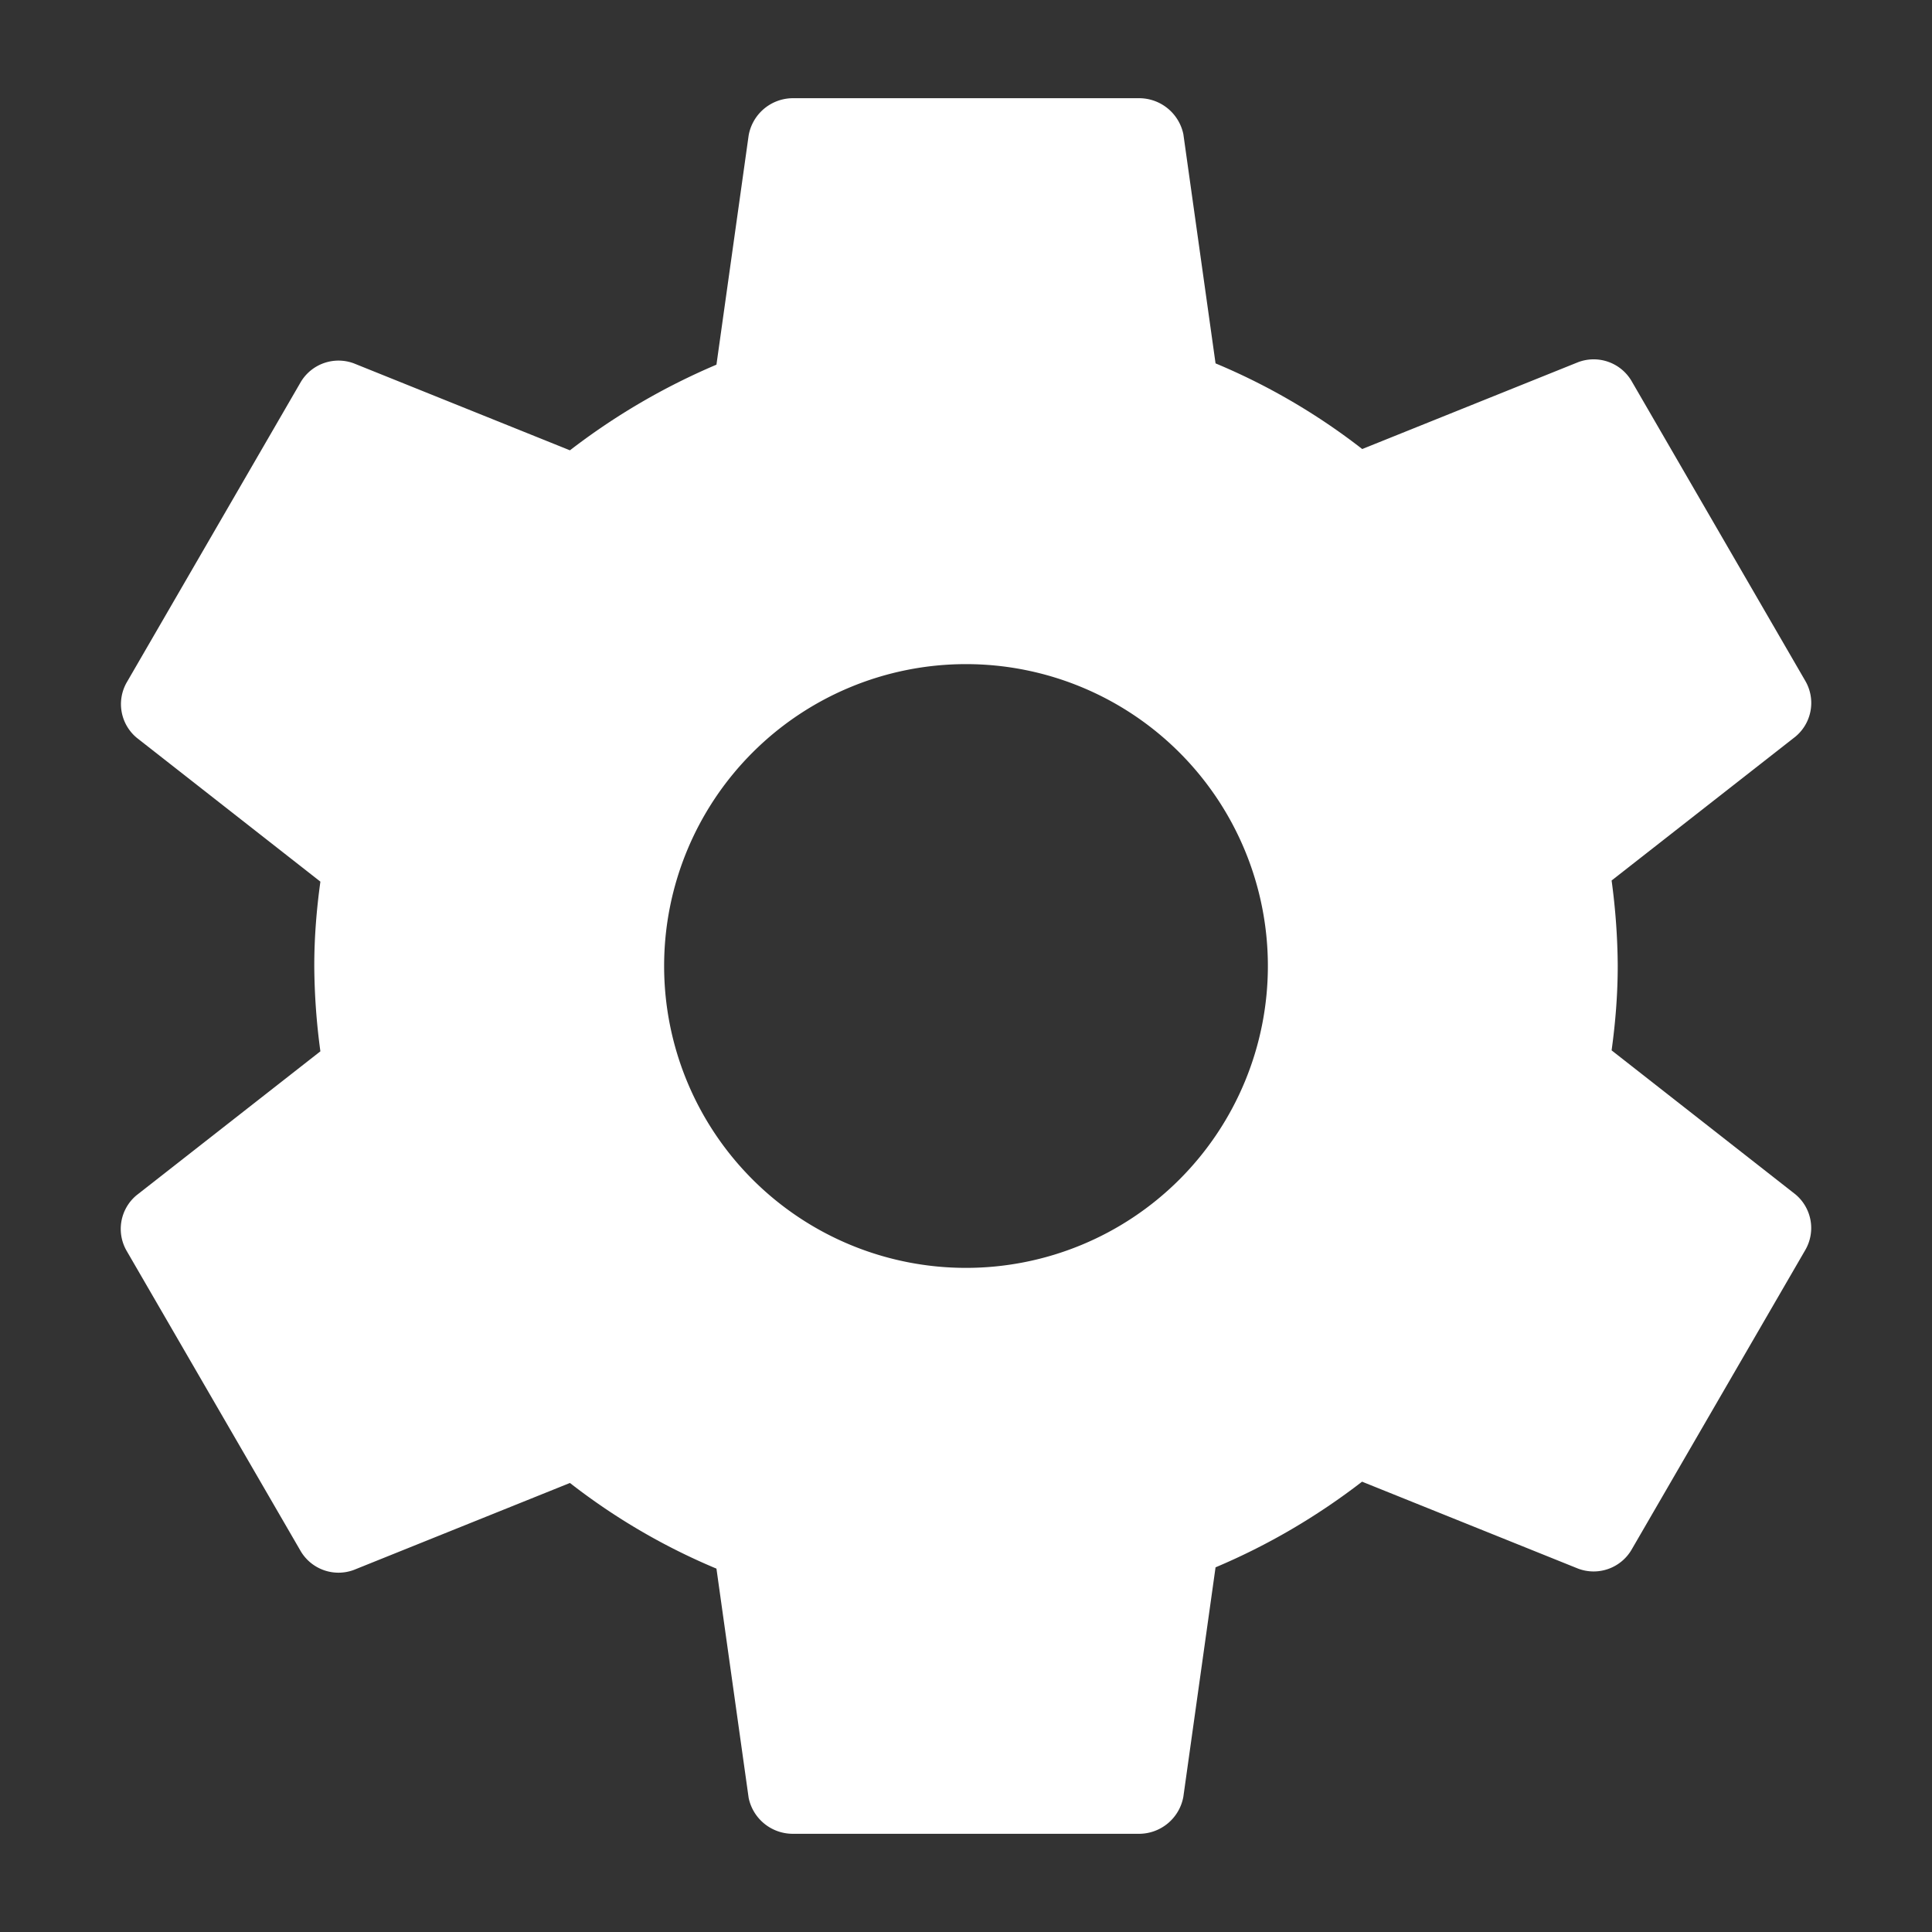 <svg xmlns="http://www.w3.org/2000/svg" width="12" height="12" fill="none"><rect width="100%" height="100%" fill="#333333" stroke="none"/><path fill="#fff" d="M6 4.125a1.875 1.875 0 1 0 0 3.75 1.875 1.875 0 0 0 0-3.75ZM10.048 6c0 .175-.014.35-.038.524l1.14.893a.272.272 0 0 1 .063.347l-1.08 1.863a.273.273 0 0 1-.331.116l-1.342-.54c-.28.216-.585.395-.91.532l-.2 1.425a.28.28 0 0 1-.27.23H4.92a.28.28 0 0 1-.27-.223l-.2-1.424a3.968 3.968 0 0 1-.91-.532l-1.342.54a.273.273 0 0 1-.33-.116L.787 7.77a.272.272 0 0 1 .061-.346L1.99 6.53a4.09 4.09 0 0 1-.038-.53c0-.176.014-.351.038-.524L.85 4.583a.272.272 0 0 1-.062-.346l1.08-1.864a.273.273 0 0 1 .33-.116l1.342.54c.28-.216.585-.394.91-.532l.2-1.424A.28.28 0 0 1 4.92.61h2.16a.281.281 0 0 1 .27.223l.2 1.424c.326.136.632.315.911.532l1.34-.539a.273.273 0 0 1 .332.115l1.08 1.864a.272.272 0 0 1-.062.347l-1.141.893c.024.176.037.353.038.531Z"/></svg>